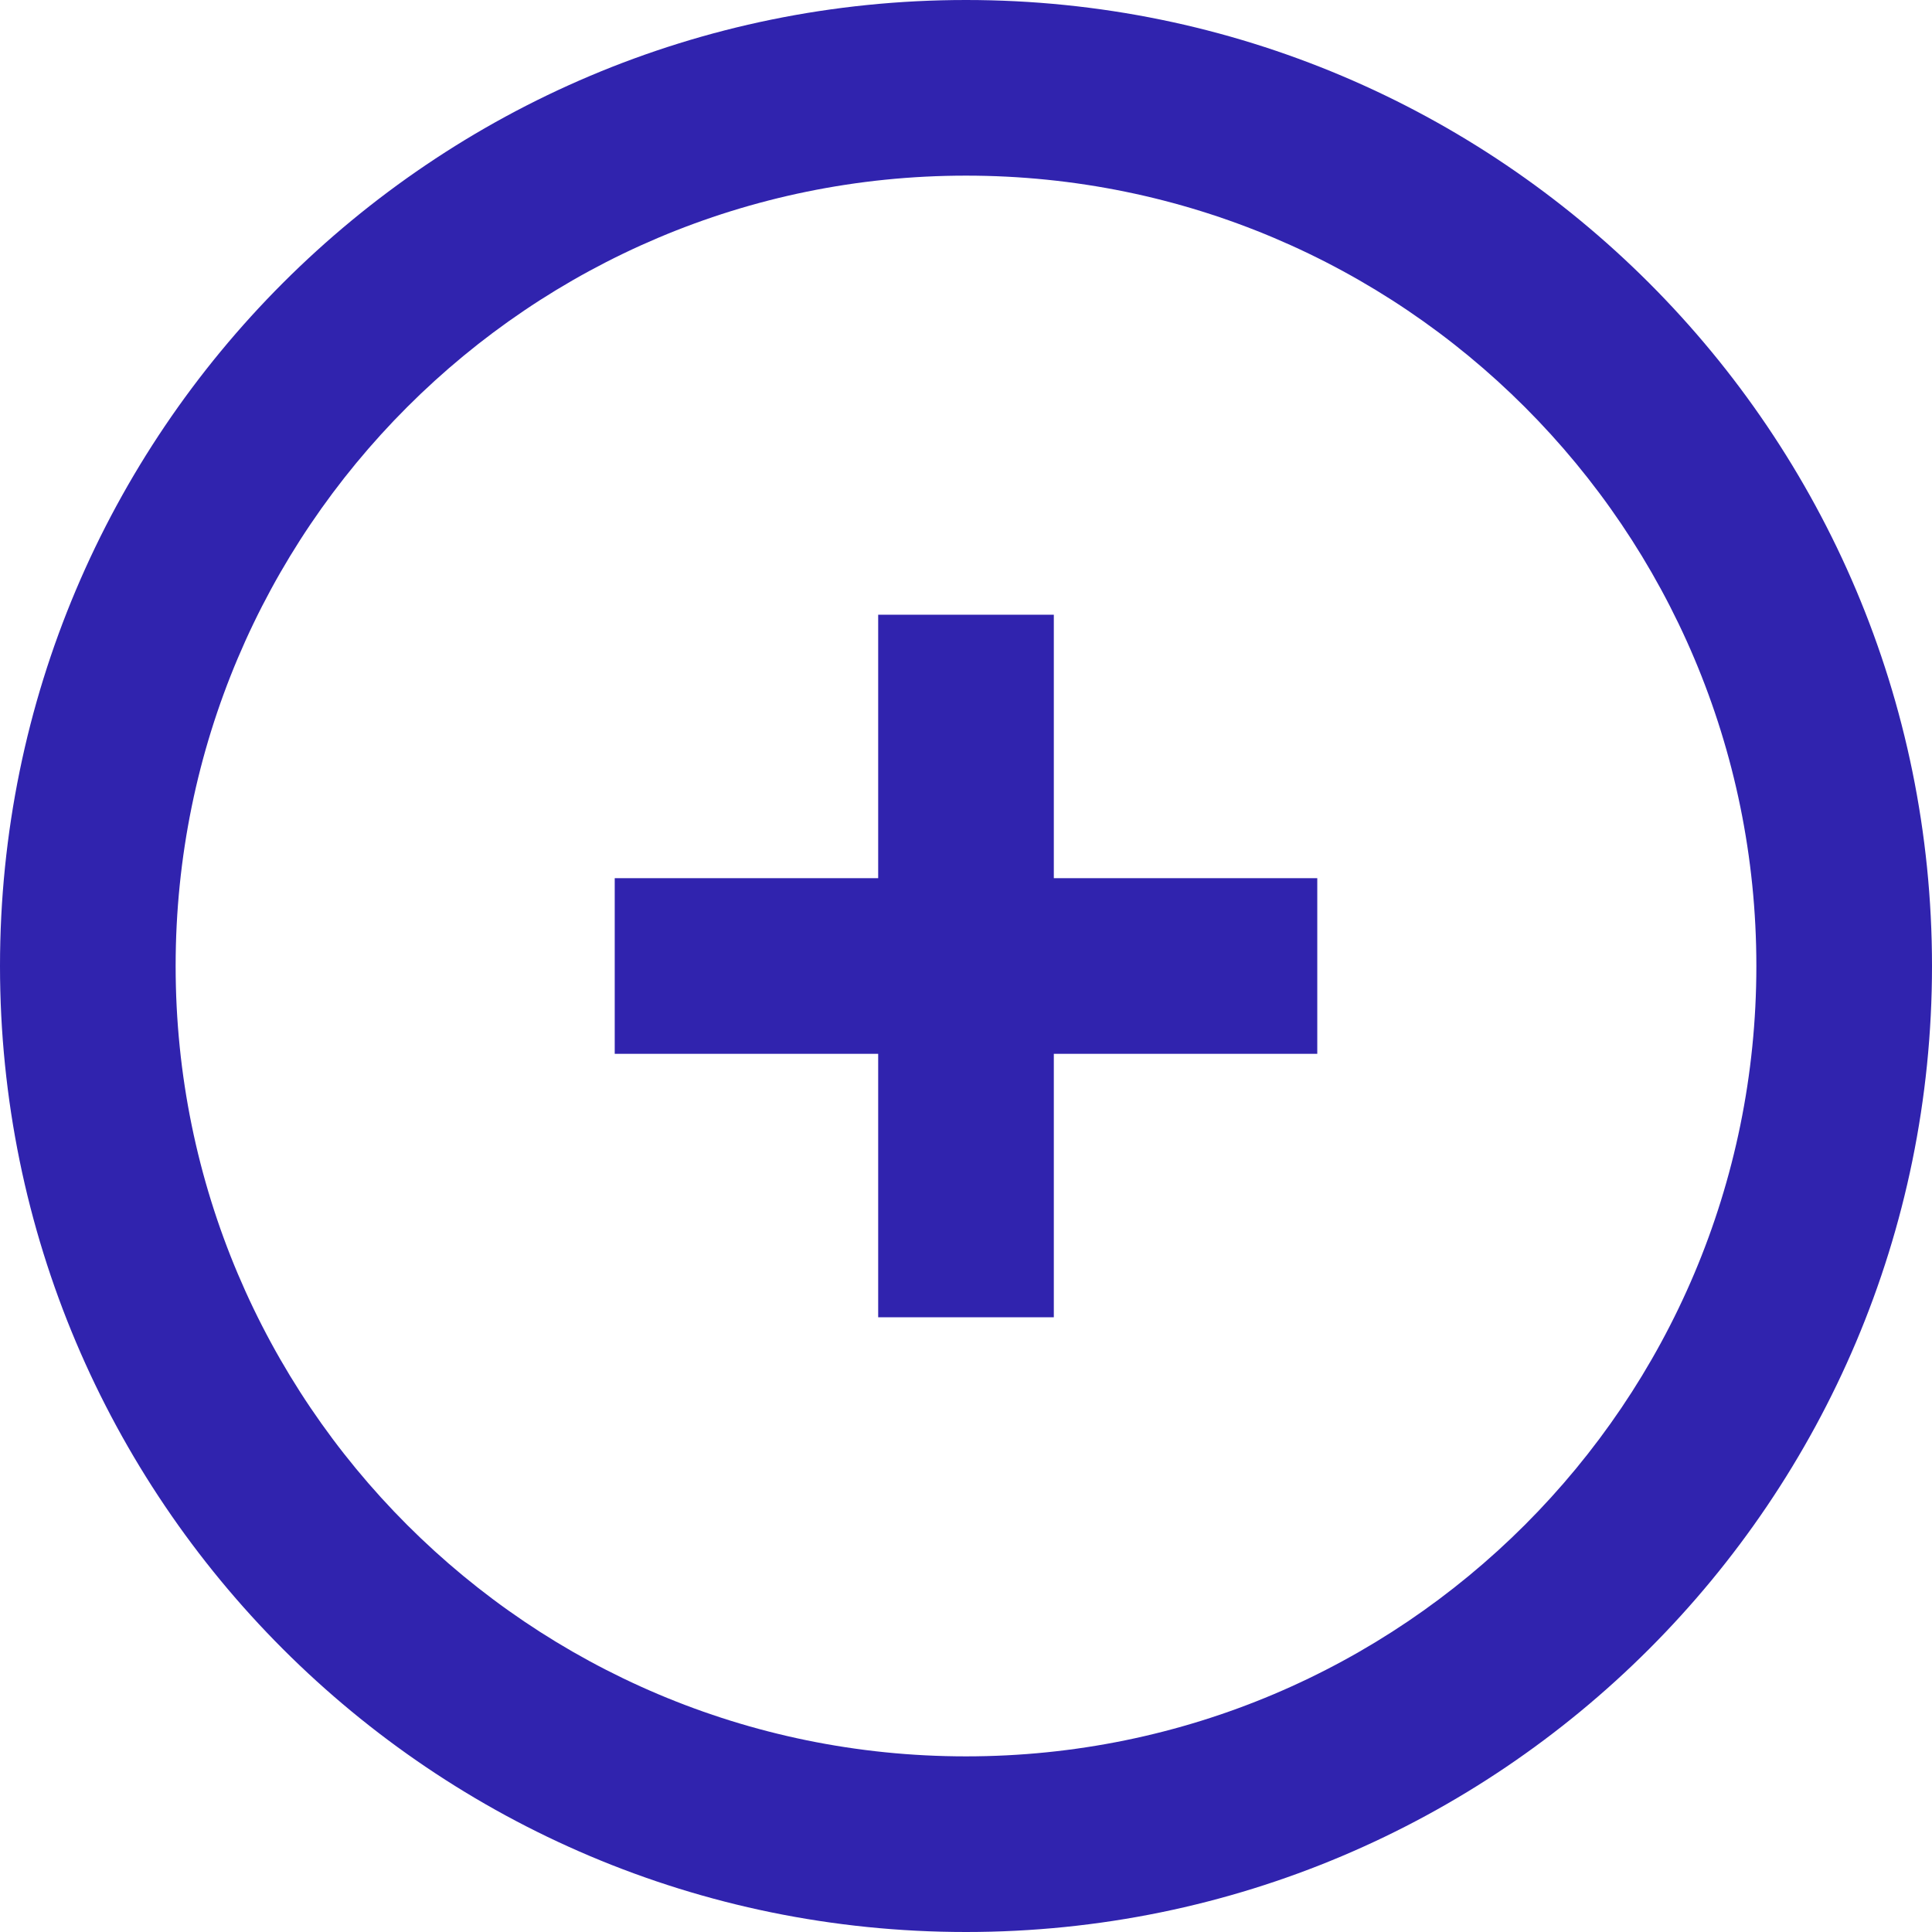 <svg width="22" height="22" viewBox="0 0 22 22" version="1.1" xmlns="http://www.w3.org/2000/svg" xmlns:xlink="http://www.w3.org/1999/xlink">
<title>plus-circle</title>
<desc>Created using Figma</desc>
<g id="Canvas" transform="translate(-1895 -7479)">
<g id="plus-circle">
<g id="Vector">
<use xlink:href="#path0_stroke" transform="translate(1896 7480)" fill="#3023AE"/>
</g>
<g id="Vector">
<use xlink:href="#path1_stroke" transform="translate(1906 7486)" fill="#3023AE"/>
</g>
<g id="Vector">
<use xlink:href="#path2_stroke" transform="translate(1902 7490)" fill="#3023AE"/>
</g>
</g>
</g>
<defs>
<path id="path0_stroke" d="M 19 10C 19 14.971 14.971 19 10 19L 10 21C 16.075 21 21 16.075 21 10L 19 10ZM 10 19C 5.029 19 1 14.971 1 10L -1 10C -1 16.075 3.925 21 10 21L 10 19ZM 1 10C 1 5.029 5.029 1 10 1L 10 -1C 3.925 -1 -1 3.925 -1 10L 1 10ZM 10 1C 14.971 1 19 5.029 19 10L 21 10C 21 3.925 16.075 -1 10 -1L 10 1Z"/>
<path id="path1_stroke" d="M -1 0L -1 8L 1 8L 1 0L -1 0Z"/>
<path id="path2_stroke" d="M 0 1L 8 1L 8 -1L 0 -1L 0 1Z"/>
</defs>
</svg>
